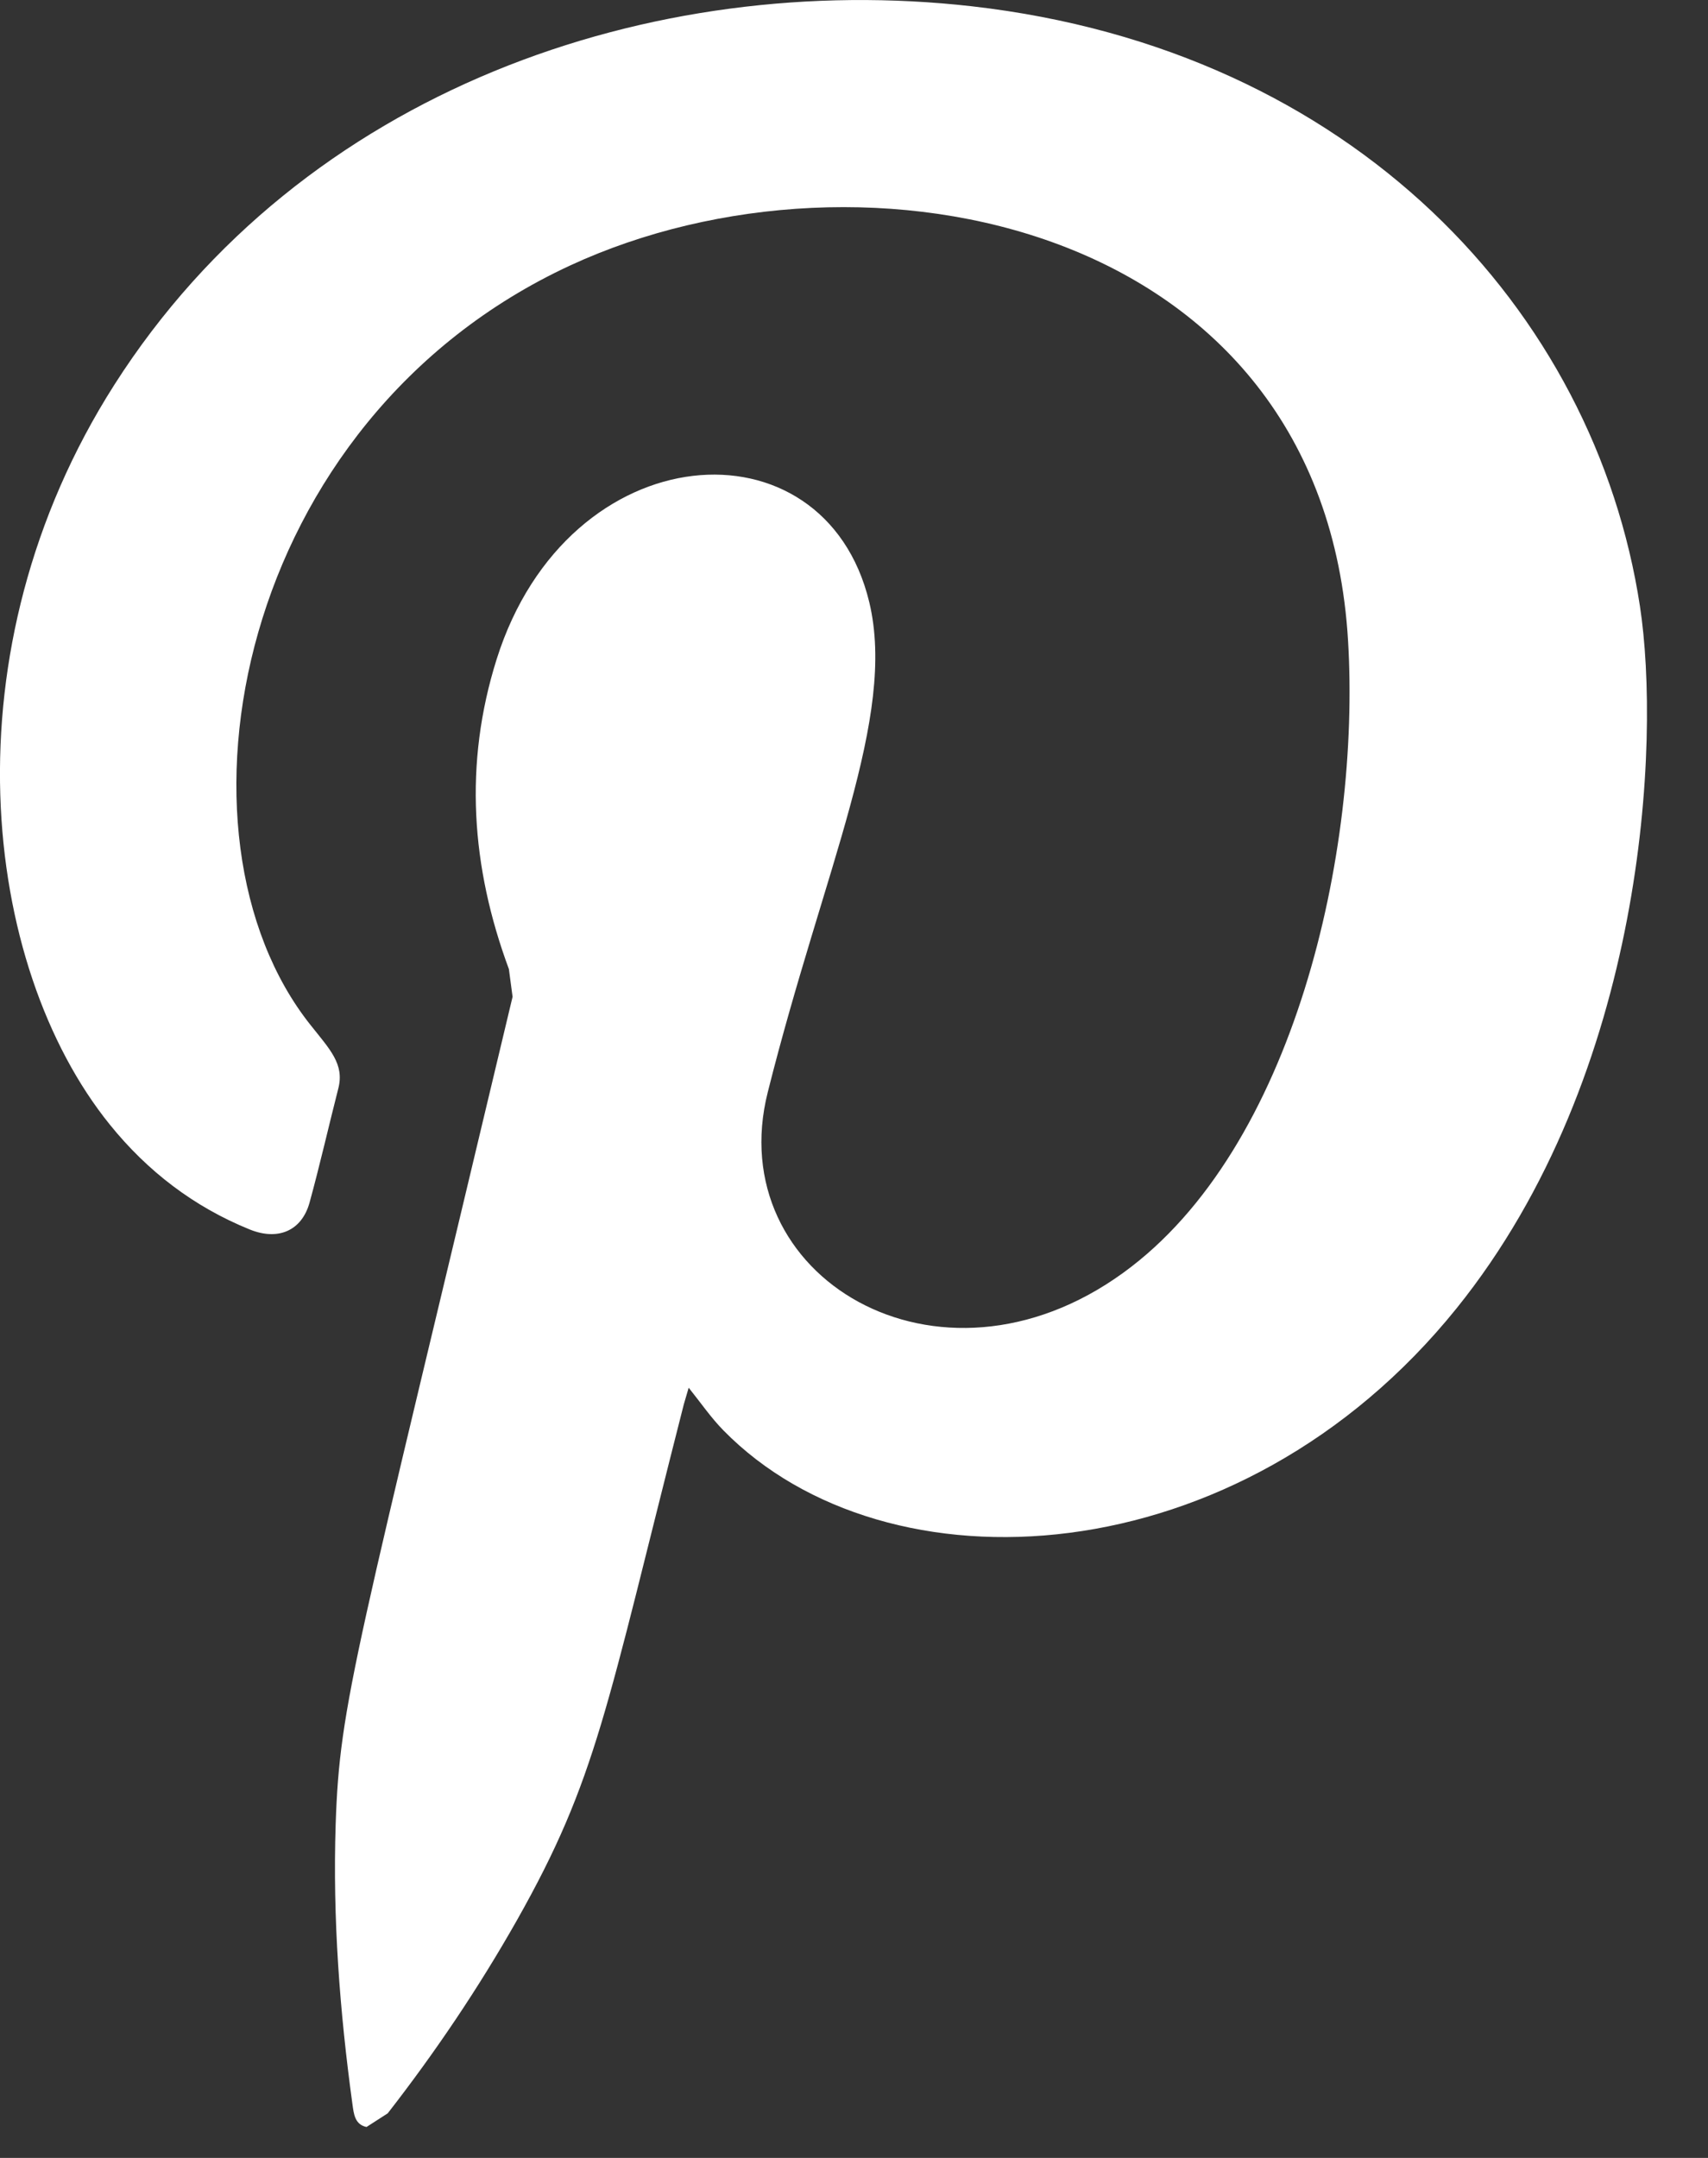 <svg width="19" height="24" viewBox="0 0 19 24" fill="none" xmlns="http://www.w3.org/2000/svg">
<rect x="0" y="0" width="19" height="24" fill="#333333" stroke="none"/>
<path fill-rule="evenodd" clip-rule="evenodd" d="M7.661 15.434L7.607 15.618C6.739 19.022 6.642 19.778 5.749 21.359C5.323 22.111 4.843 22.823 4.313 23.504L4.077 23.656C3.946 23.628 3.936 23.51 3.921 23.406C3.779 22.371 3.7 21.334 3.734 20.288C3.78 18.928 3.947 18.46 5.702 11.086L5.661 10.778C5.241 9.644 5.158 8.496 5.525 7.331C6.319 4.815 9.171 4.622 9.67 6.698C9.977 7.982 9.165 9.661 8.541 12.146C8.023 14.195 10.435 15.651 12.496 14.155C14.399 12.777 15.136 9.47 14.996 7.127C14.719 2.455 9.597 1.447 6.346 2.951C2.621 4.674 1.774 9.291 3.456 11.402C3.669 11.671 3.834 11.835 3.763 12.107C3.655 12.53 3.559 12.955 3.443 13.377C3.356 13.688 3.094 13.802 2.778 13.674C2.158 13.423 1.641 13.027 1.222 12.508C-0.207 10.739 -0.616 7.239 1.273 4.278C3.366 0.996 7.259 -0.332 10.812 0.07C15.058 0.554 17.741 3.454 18.243 6.743C18.473 8.243 18.307 11.939 16.203 14.551C13.783 17.554 9.859 17.753 8.049 15.91C7.909 15.768 7.797 15.603 7.661 15.434" fill="white"/>
</svg>

